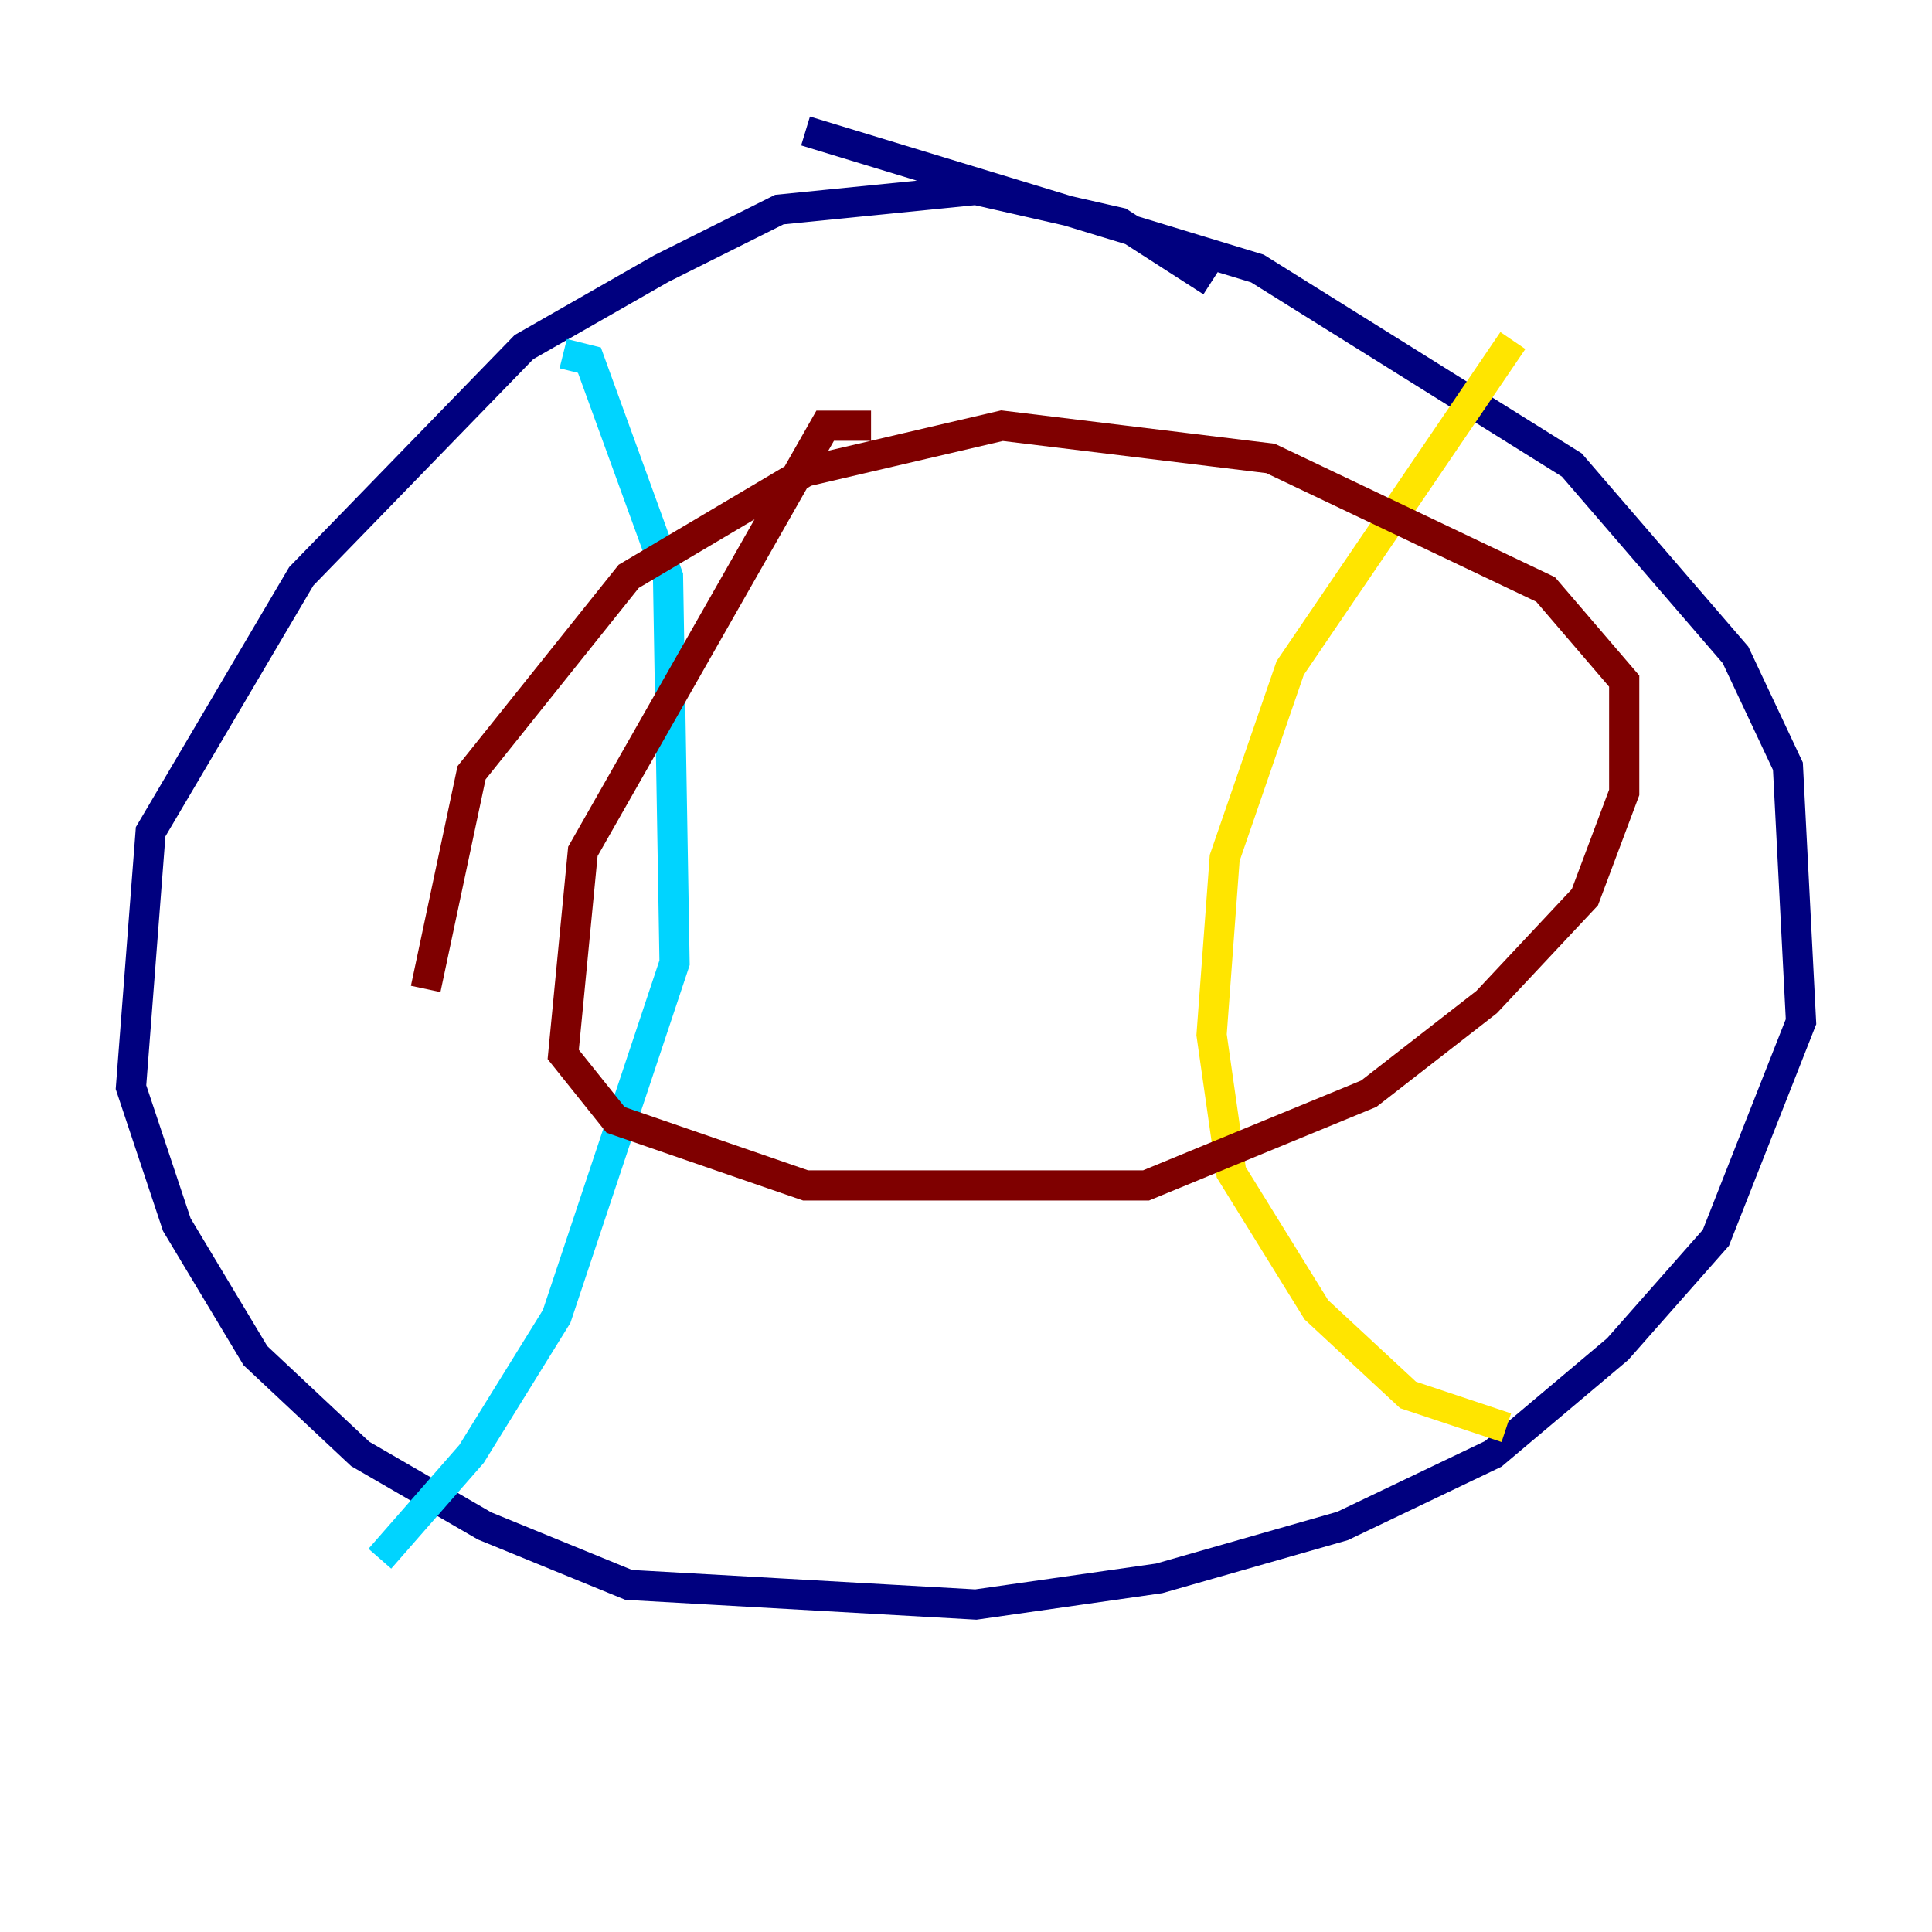 <?xml version="1.0" encoding="utf-8" ?>
<svg baseProfile="tiny" height="128" version="1.2" viewBox="0,0,128,128" width="128" xmlns="http://www.w3.org/2000/svg" xmlns:ev="http://www.w3.org/2001/xml-events" xmlns:xlink="http://www.w3.org/1999/xlink"><defs /><polyline fill="none" points="80.271,18.658 74.197,14.752 64.651,12.583 51.634,13.885 43.824,17.79 34.712,22.997 19.959,38.183 9.98,55.105 8.678,72.027 11.715,81.139 16.922,89.817 23.864,96.325 32.108,101.098 41.654,105.003 64.651,106.305 76.8,104.57 88.949,101.098 98.929,96.325 107.173,89.383 113.681,82.007 119.322,67.688 118.454,50.766 114.983,43.39 104.136,30.807 83.308,17.79 53.37,8.678" stroke="#00007f" stroke-width="2" /><polyline fill="none" points="37.315,23.43 39.051,23.864 44.258,38.183 44.691,63.783 36.881,87.214 31.241,96.325 25.166,103.268" stroke="#00d4ff" stroke-width="2" /><polyline fill="none" points="100.231,22.563 85.478,44.258 81.139,56.841 80.271,68.556 81.573,77.668 87.214,86.78 93.288,92.42 99.797,94.59" stroke="#ffe500" stroke-width="2" /><polyline fill="none" points="57.709,28.203 54.671,28.203 38.617,56.407 37.315,69.858 40.786,74.197 53.37,78.536 75.932,78.536 90.685,72.461 98.495,66.386 105.003,59.444 107.607,52.502 107.607,45.125 102.4,39.051 84.176,30.373 66.386,28.203 53.37,31.241 41.654,38.183 31.241,51.2 28.203,65.519" stroke="#7f0000" stroke-width="2" /></svg>